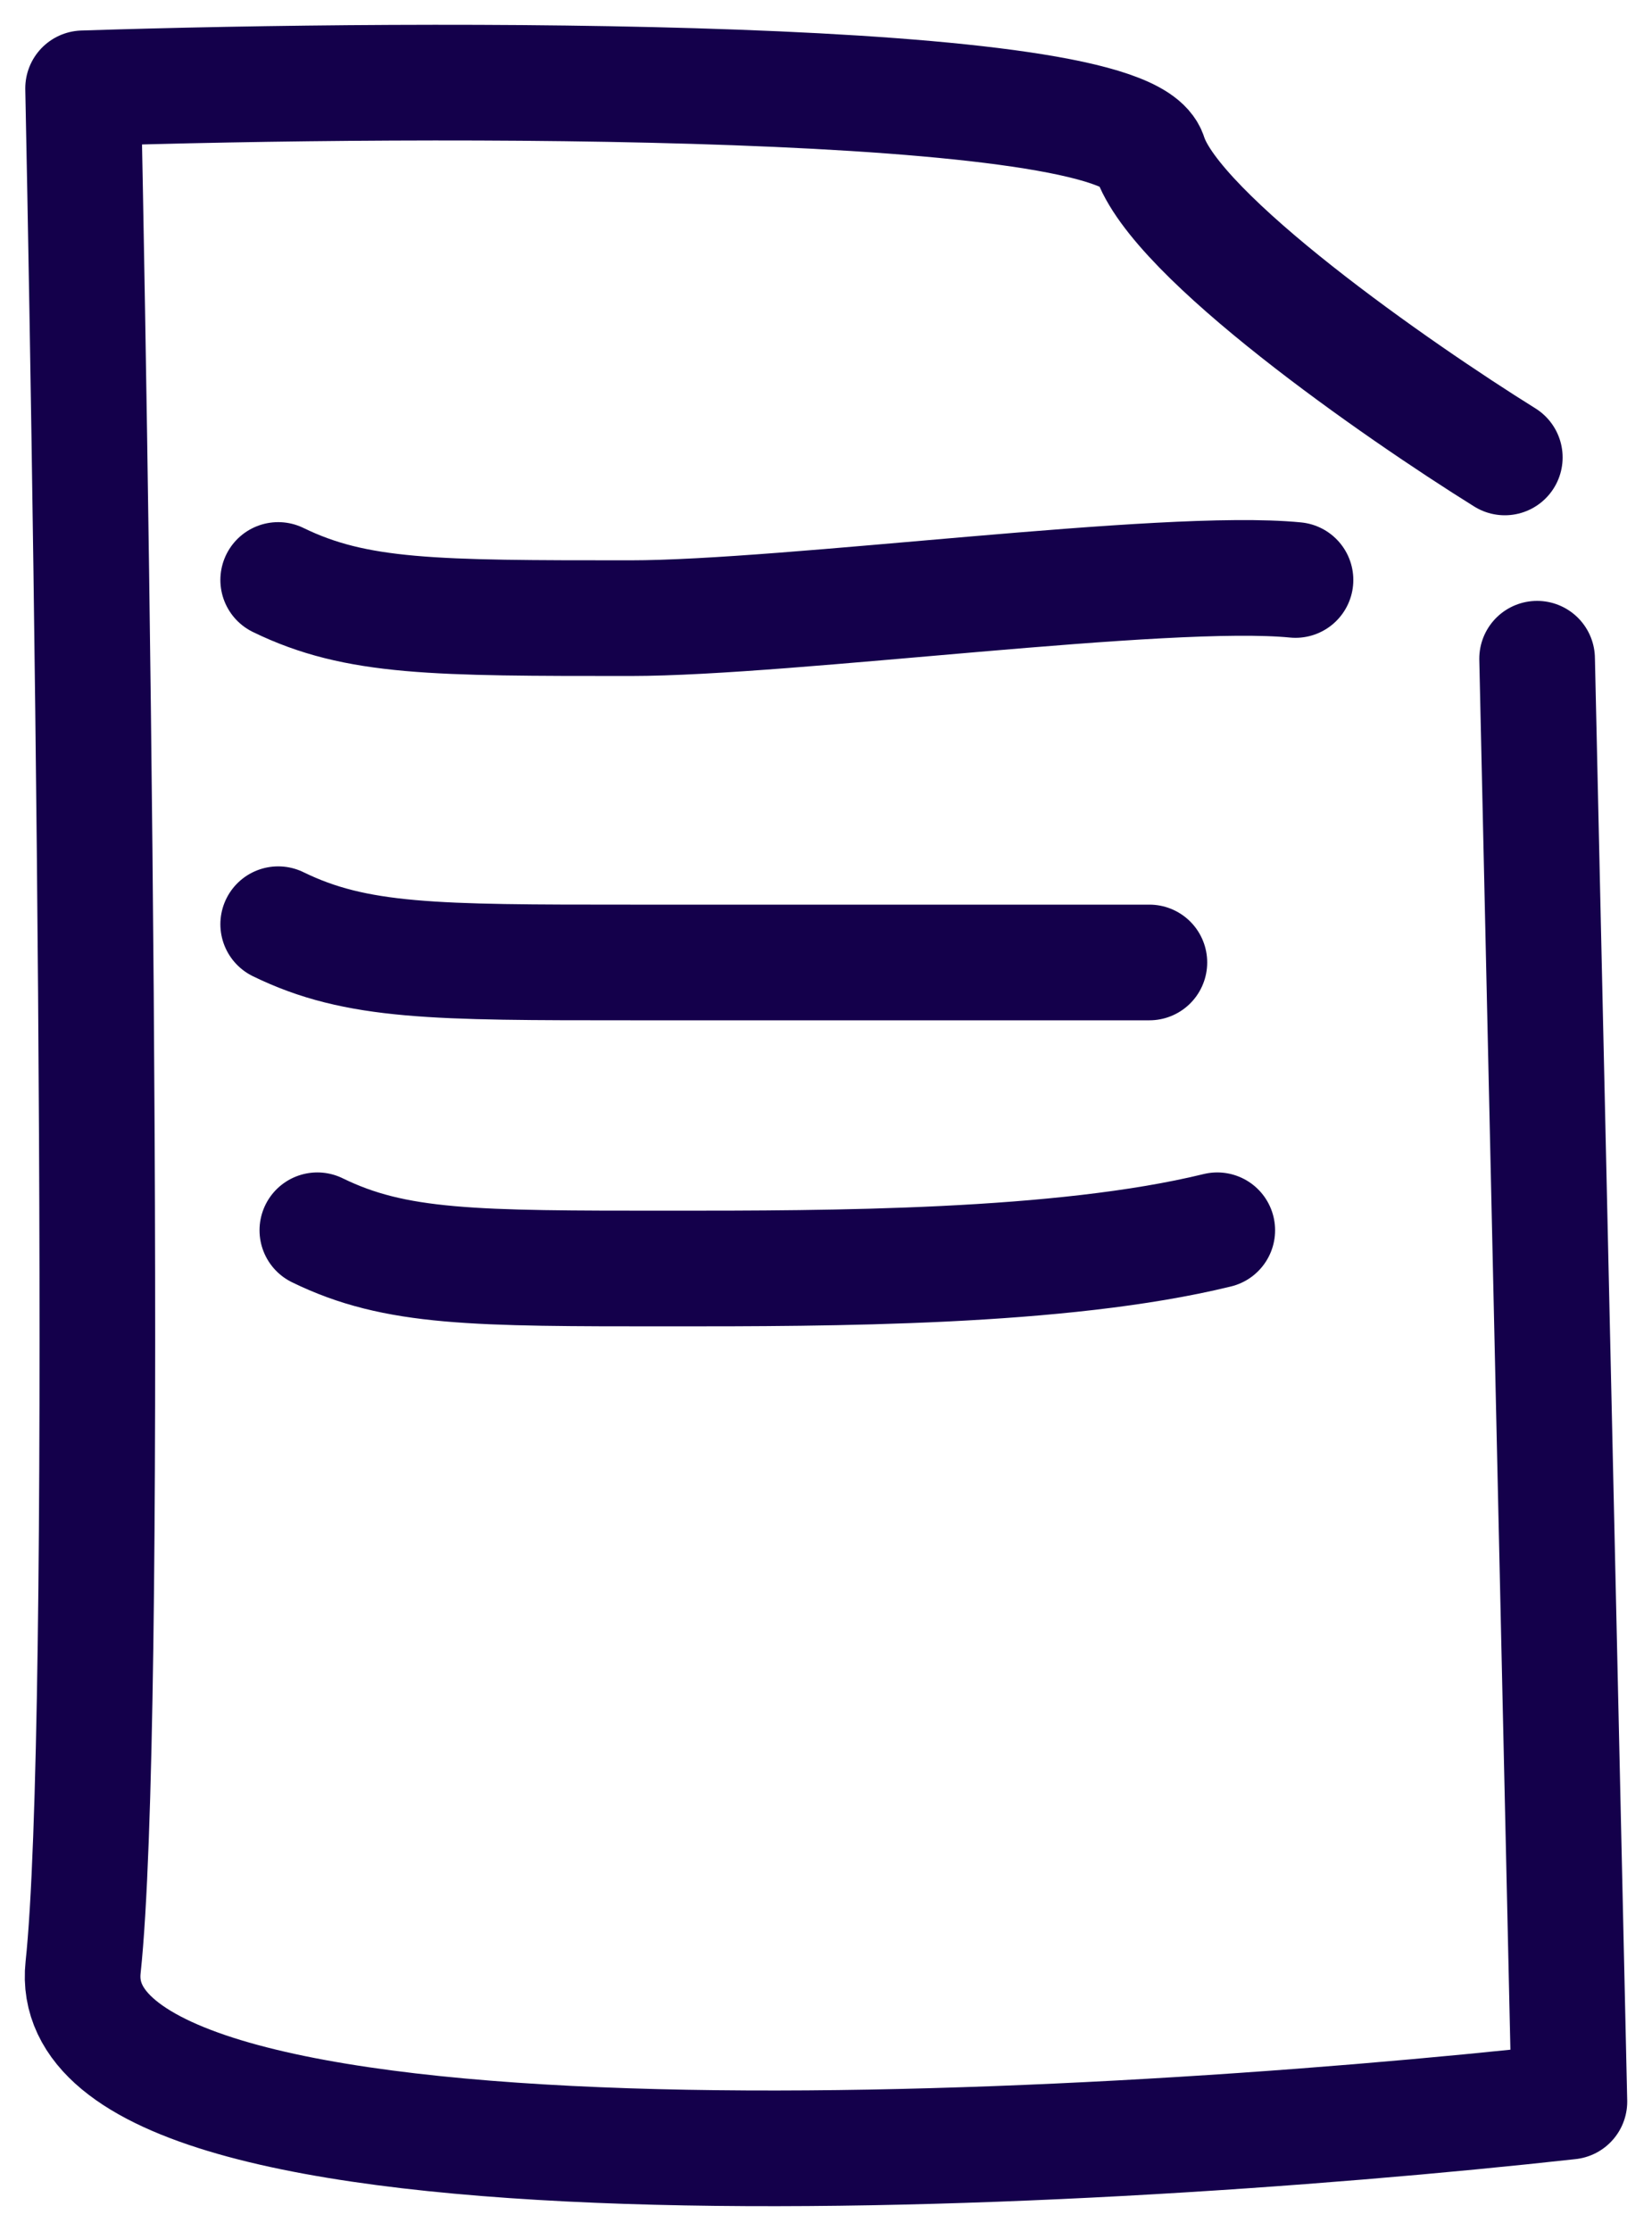 <svg width="20" height="27" viewBox="0 0 20 27" fill="none" xmlns="http://www.w3.org/2000/svg">
<path d="M18.218 5.536C16.914 4.724 14.228 2.855 13.915 1.881C13.602 0.906 5.178 0.933 1.006 1.069C1.136 7.431 1.319 20.886 1.006 23.81C0.693 26.734 12.872 26.111 19 25.434L18.609 7.972M3.368 7.019C4.316 7.481 5.263 7.481 7.632 7.481C9.559 7.481 14.105 6.864 15.684 7.019M3.368 11.185C4.316 11.648 5.263 11.648 7.632 11.648C9.559 11.648 12.967 11.648 13.915 11.648M3.842 14.889C4.789 15.352 5.737 15.352 8.105 15.352C10.033 15.352 12.842 15.352 14.737 14.889" stroke="#14004B" stroke-width="1.4" stroke-linecap="round" stroke-linejoin="round"/>
</svg>

